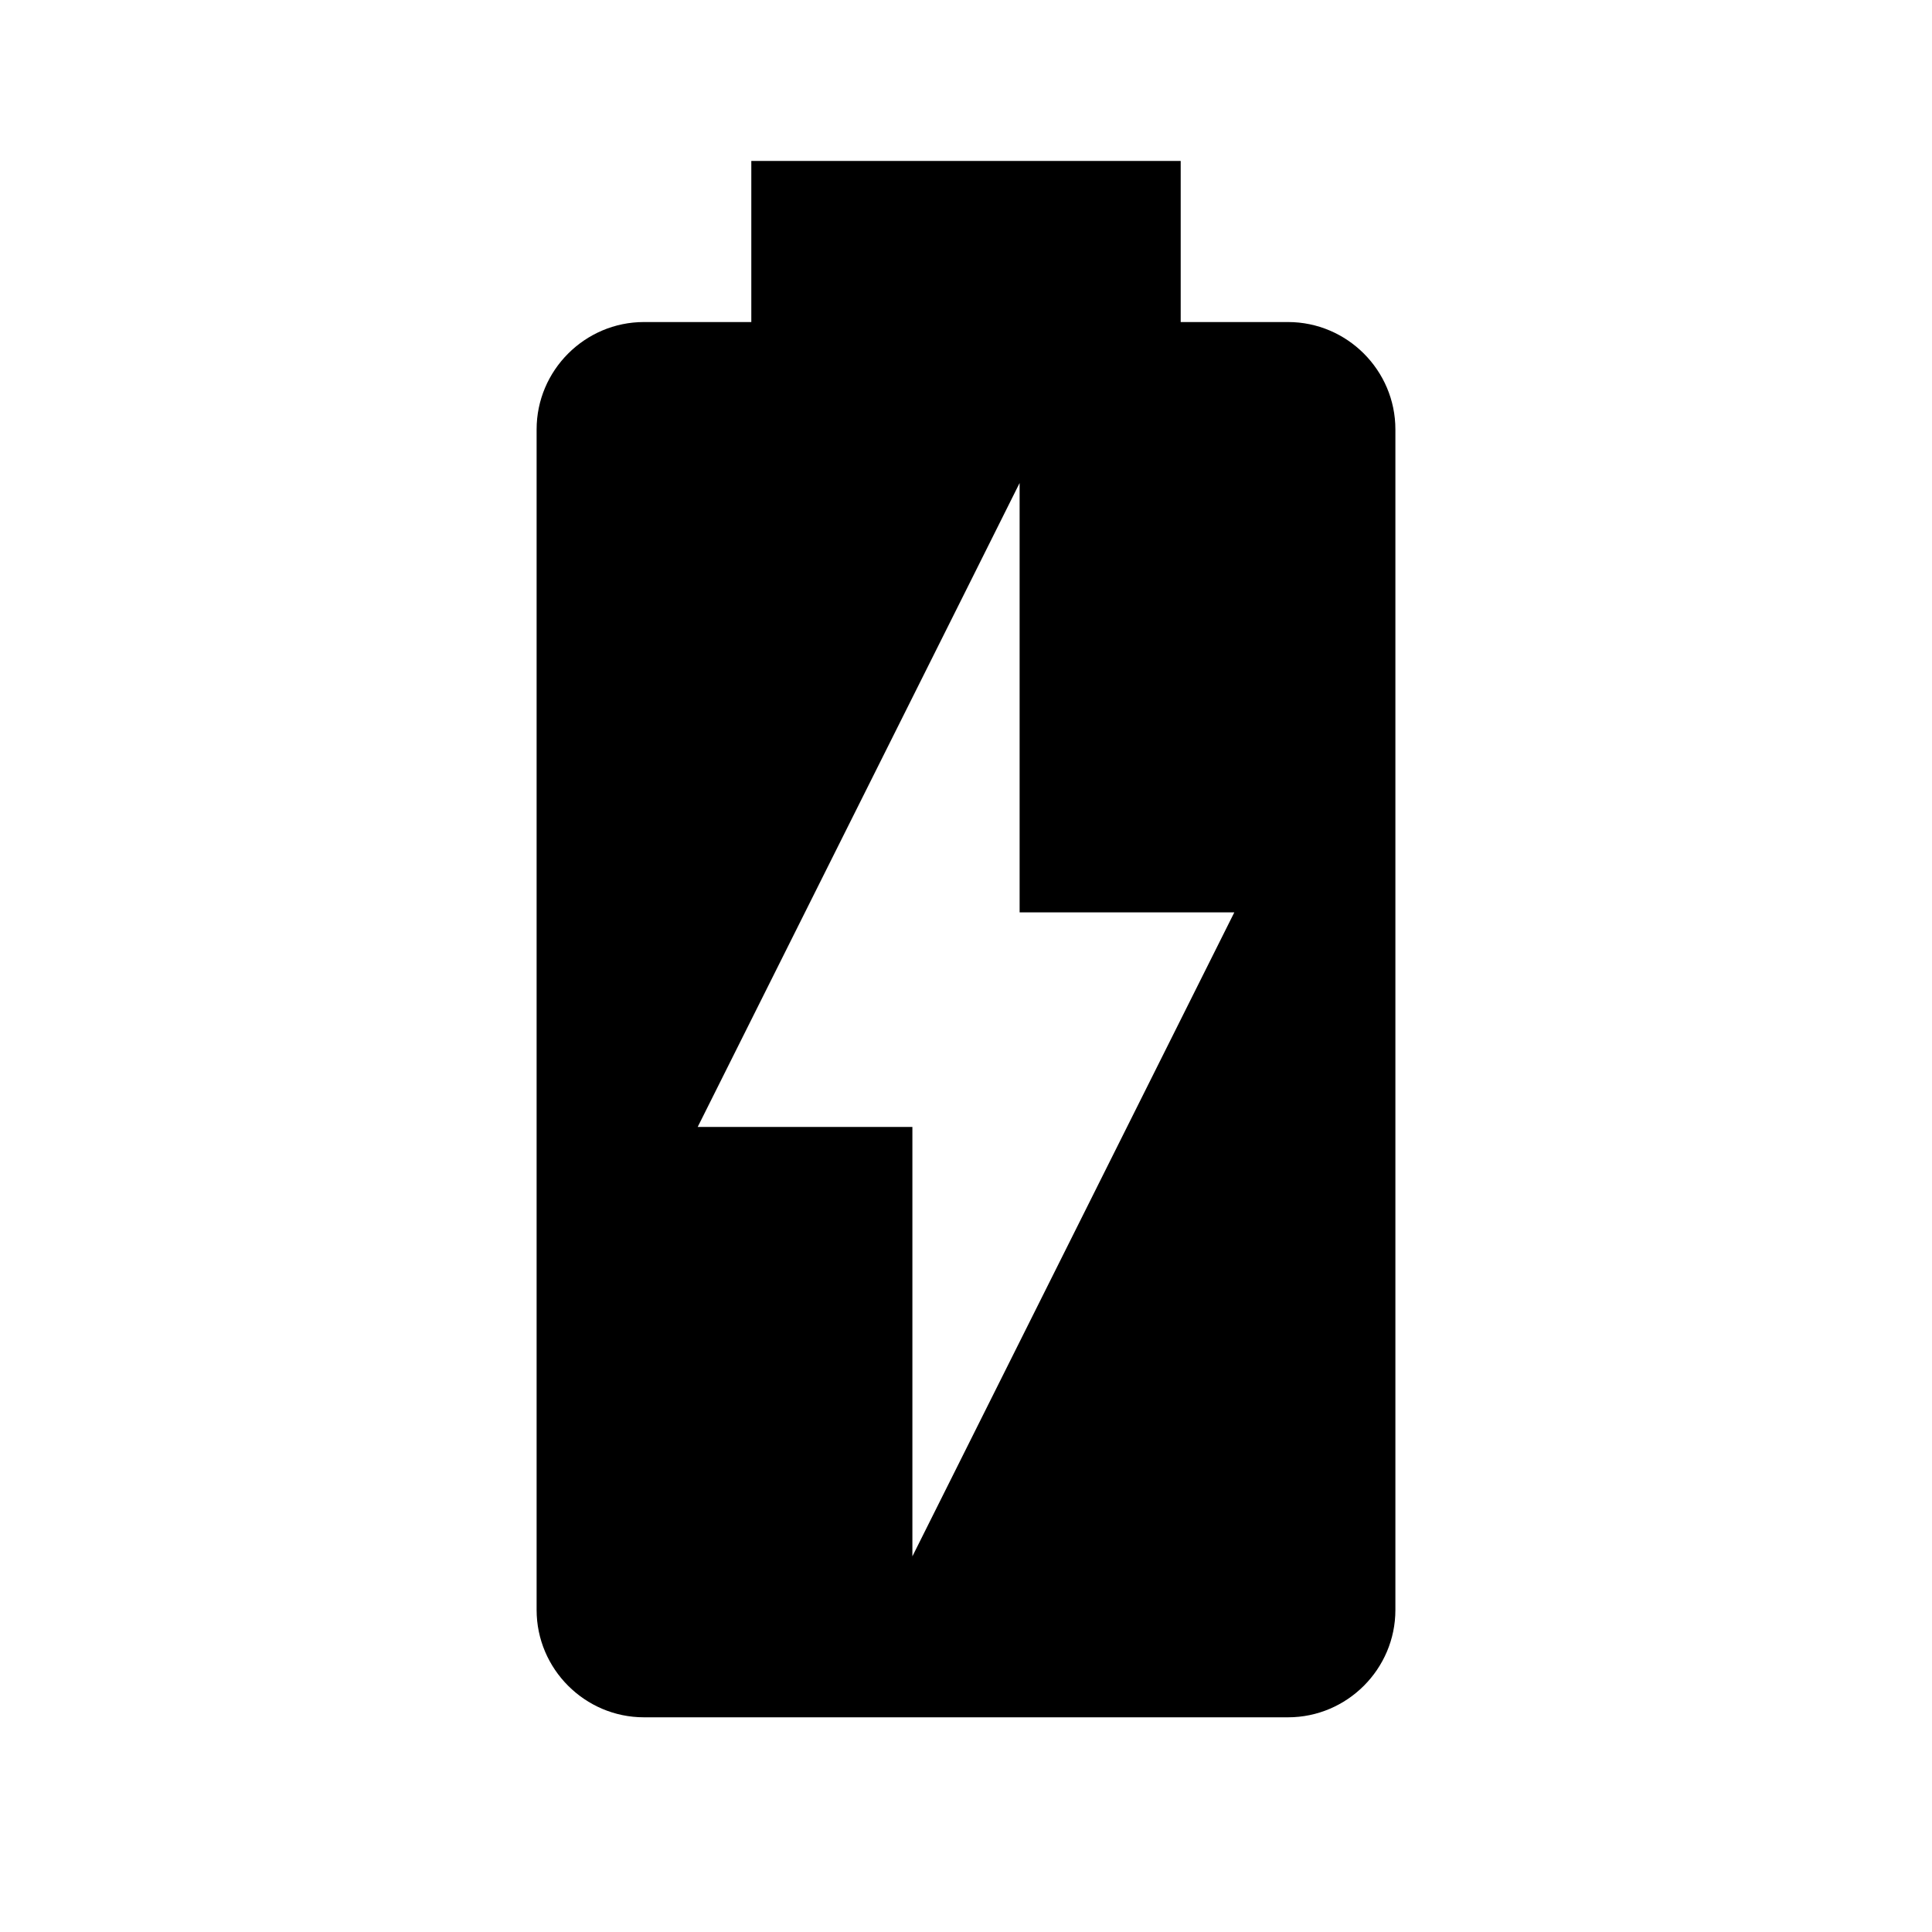 <svg fill="currentColor" width="16px" height="16px" viewBox="0 0 16 16" version="1.1"
     xmlns="http://www.w3.org/2000/svg"
     xmlns:xlink="http://www.w3.org/1999/xlink">
    <path d="M0 0h24v24H0z" fill="none"/>
    <path d="M8.444,4 L8,4.889 L5.778,9.333 L7.556,9.333 L7.556,12.889 L10.222,7.556 L8.444,7.556 L8.444,4 Z M11.556,13.333 C11.556,13.822 11.156,14.222 10.667,14.222 L10.667,14.222 L5.333,14.222 C4.844,14.222 4.444,13.822 4.444,13.333 L4.444,13.333 L4.444,3.556 C4.444,3.067 4.844,2.667 5.333,2.667 L5.333,2.667 L6.222,2.667 L6.222,1.333 L9.778,1.333 L9.778,2.667 L10.667,2.667 C11.156,2.667 11.556,3.067 11.556,3.556 L11.556,3.556 Z"
          id="Combined-Shape"></path>
</svg>
